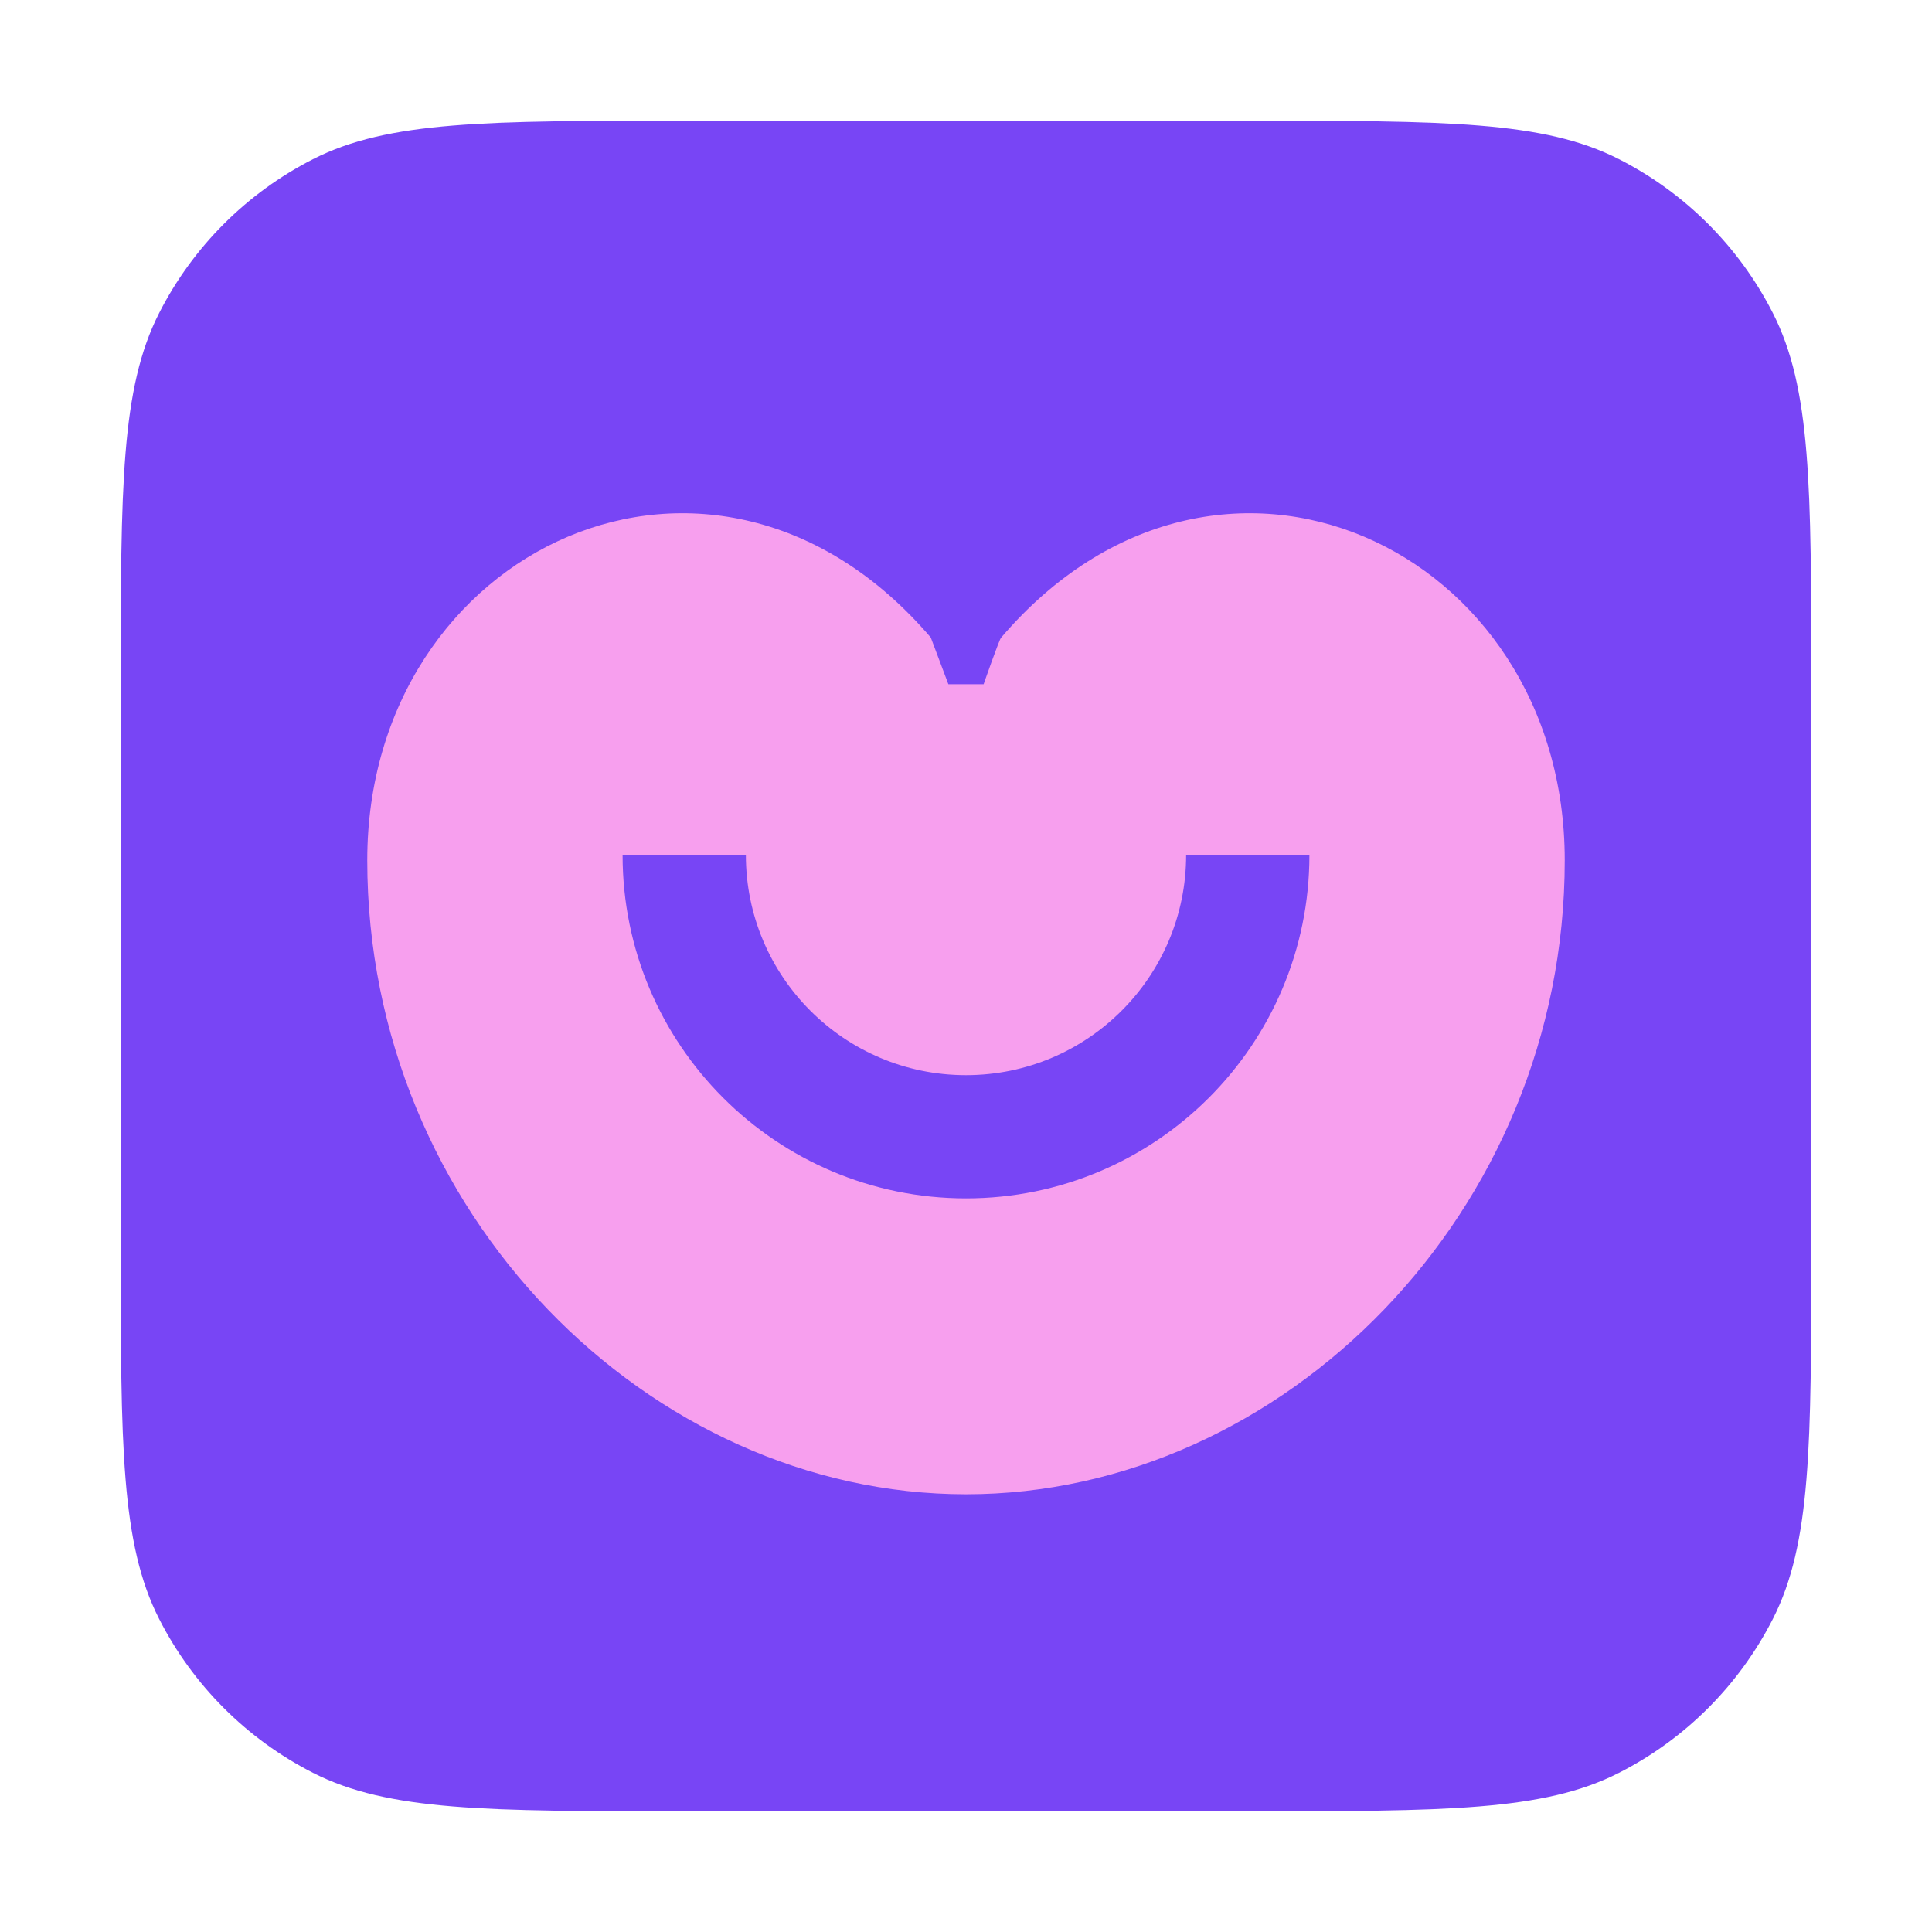 <svg width="32" height="32" viewBox="0 0 32 32" fill="none" xmlns="http://www.w3.org/2000/svg">
<path d="M2 11.333C2 8.066 2 6.433 2.636 5.185C3.195 4.087 4.087 3.195 5.185 2.636C6.433 2 8.066 2 11.333 2H20.667C23.934 2 25.567 2 26.815 2.636C27.913 3.195 28.805 4.087 29.364 5.185C30 6.433 30 8.066 30 11.333V20.667C30 23.934 30 25.567 29.364 26.815C28.805 27.913 27.913 28.805 26.815 29.364C25.567 30 23.934 30 20.667 30H11.333C8.066 30 6.433 30 5.185 29.364C4.087 28.805 3.195 27.913 2.636 26.815C2 25.567 2 23.934 2 20.667V11.333Z" fill="#7845F5"/>
<path d="M25.917 14.25C25.917 20.083 21.25 24.75 16 24.75C10.75 24.75 6.083 20.083 6.083 14.25C6.083 9.065 11.834 6.369 15.417 10.56L15.708 11.333H16.292C16.292 11.333 16.561 10.56 16.583 10.56C20.166 6.369 25.917 9.065 25.917 14.25Z" fill="#F79FEE"/>
<path fill-rule="evenodd" clip-rule="evenodd" d="M12.354 14.162C12.354 16.175 13.986 17.808 16 17.808C18.014 17.808 19.646 16.175 19.646 14.162H21.688C21.688 17.303 19.141 19.849 16 19.849C12.859 19.849 10.312 17.303 10.312 14.162H12.354Z" fill="#7845F5"/>
</svg>
